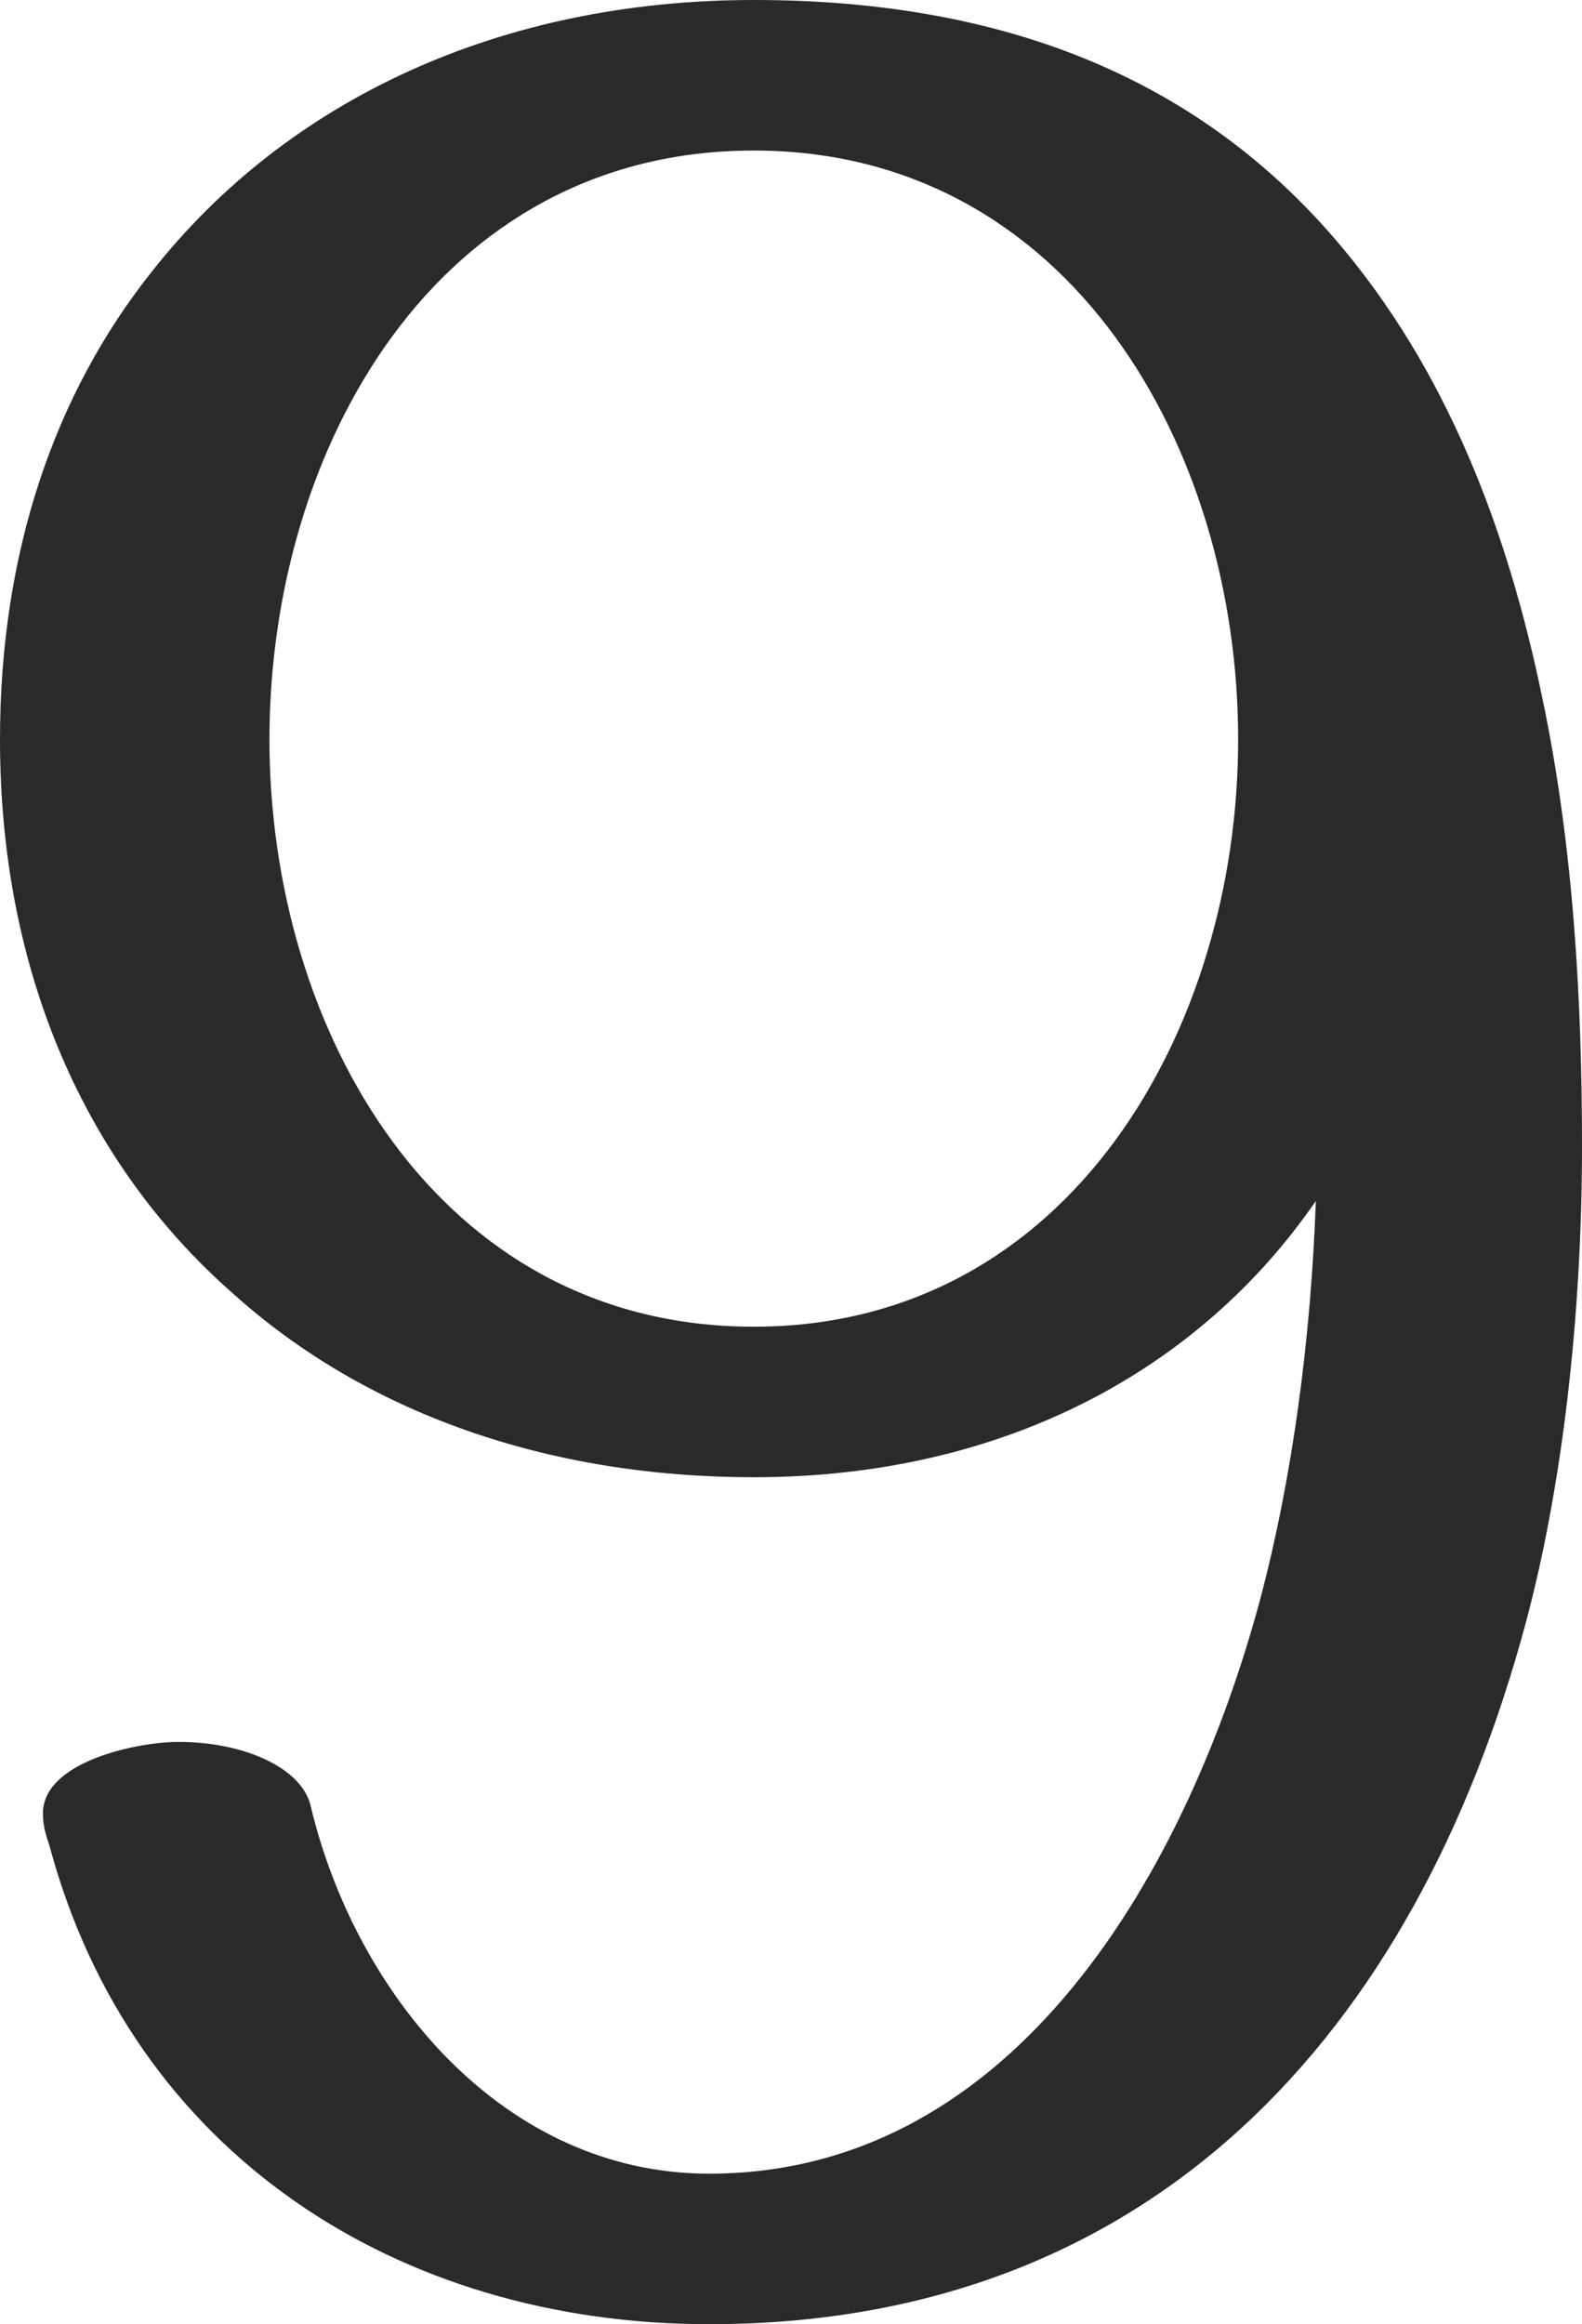<?xml version="1.0" encoding="UTF-8"?>
<!DOCTYPE svg PUBLIC "-//W3C//DTD SVG 1.1//EN" "http://www.w3.org/Graphics/SVG/1.1/DTD/svg11.dtd">
<!-- Creator: CorelDRAW X8 -->
<svg xmlns="http://www.w3.org/2000/svg" xml:space="preserve" width="957px" height="1405px" version="1.1" style="shape-rendering:geometricPrecision; text-rendering:geometricPrecision; image-rendering:optimizeQuality; fill-rule:evenodd; clip-rule:evenodd"
viewBox="0 0 957 1405"
 xmlns:xlink="http://www.w3.org/1999/xlink">
 <defs>
  <style type="text/css">
   <![CDATA[
    .fil0 {fill:#2B2A29;fill-rule:nonzero}
   ]]>
  </style>
 </defs>
 <g id="Layer_x0020_1">
  <path class="fil0" d="M456 0c-153,0 -282,60 -364,164 -59,74 -92,170 -92,283 0,141 52,257 141,335 80,72 190,111 315,111 150,0 269,-64 340,-167 -3,83 -14,167 -34,242 -43,159 -146,346 -333,346 -125,0 -214,-109 -241,-222 -5,-23 -40,-39 -80,-39 -25,0 -83,12 -82,44 0,7 2,13 4,19 50,186 211,289 399,289 267,0 427,-175 494,-424 22,-82 34,-185 34,-288 0,-87 -5,-181 -24,-271 -21,-102 -58,-199 -125,-277 -79,-92 -192,-145 -352,-145zm0 91c191,0 293,180 293,356 0,175 -102,355 -293,355 -192,0 -293,-180 -293,-355 0,-176 101,-356 293,-356z"/>
 </g>
</svg>
